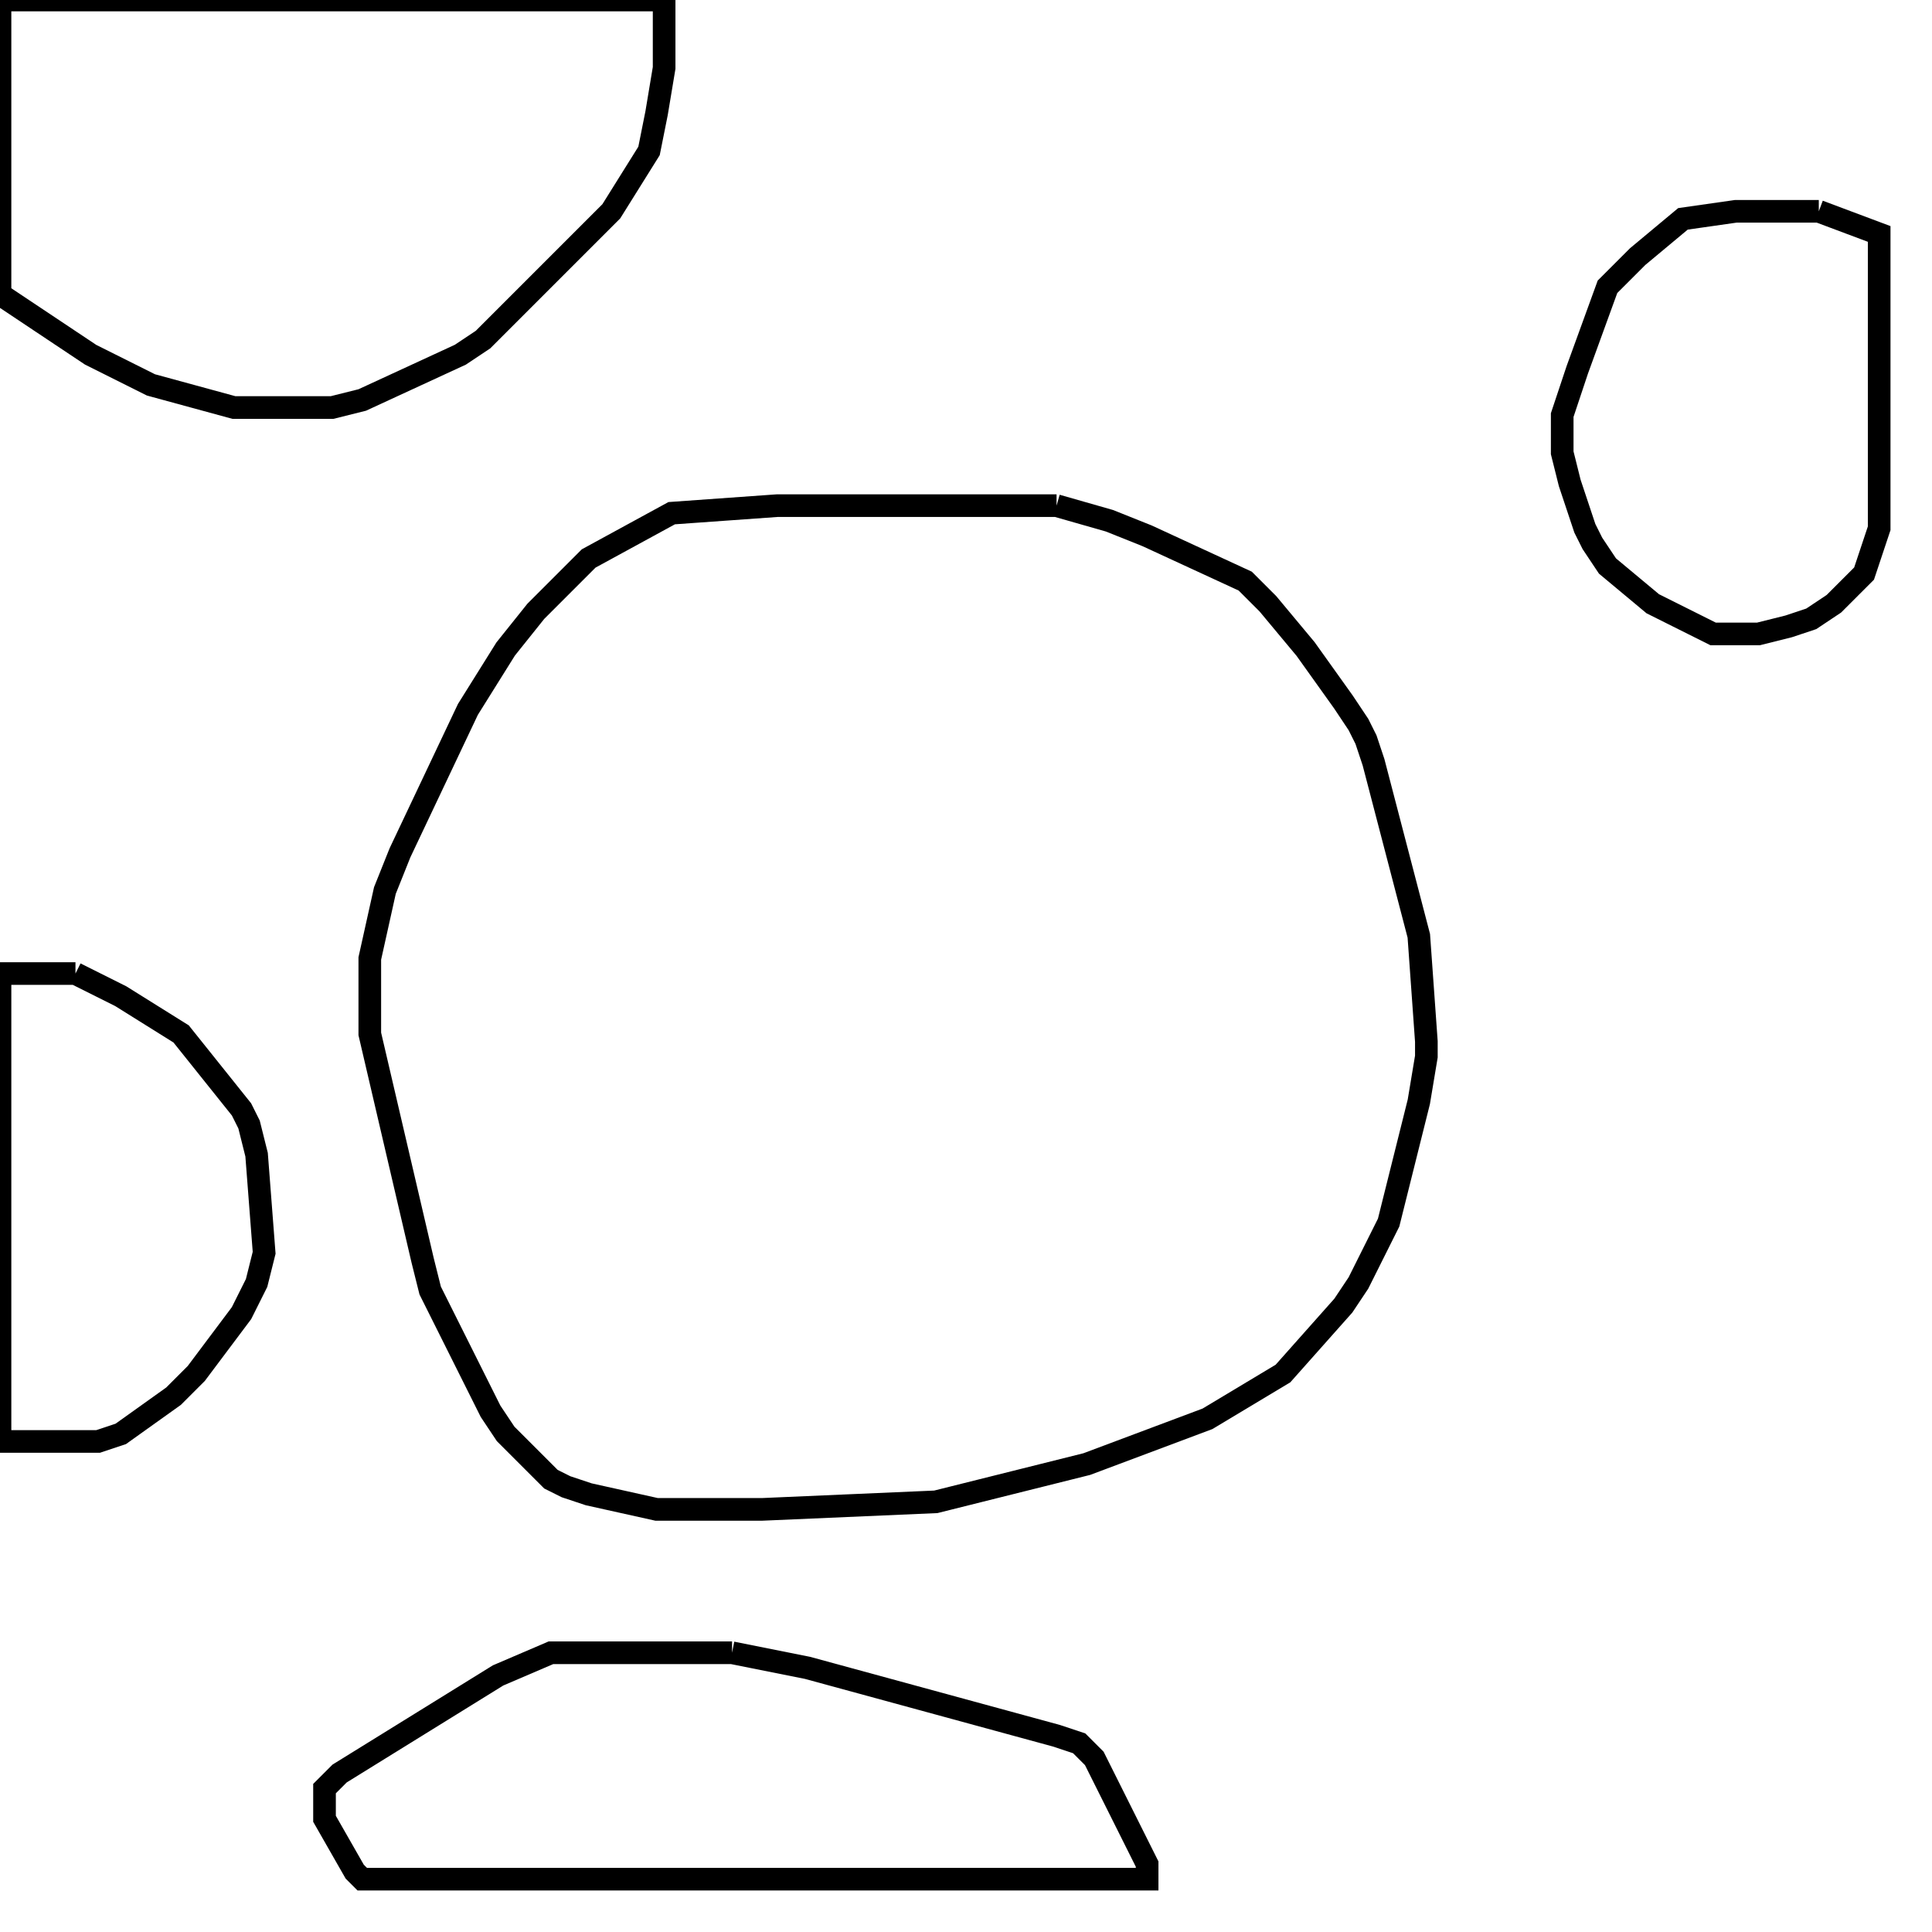 <svg width="256" height="256" xmlns="http://www.w3.org/2000/svg" fill-opacity="0" stroke="black" stroke-width="3" ><path d="M140 67 147 69 152 71 165 77 168 80 173 86 178 93 180 96 181 98 182 101 188 124 189 138 189 140 188 146 184 162 180 170 178 173 170 182 160 188 144 194 124 199 101 200 87 200 78 198 75 197 73 196 67 190 65 187 57 171 56 167 49 137 49 127 51 118 53 113 62 94 67 86 71 81 78 74 89 68 103 67 140 67 "/><path d="M88 0 88 9 87 15 86 20 81 28 64 45 61 47 48 53 44 54 31 54 20 51 12 47 0 39 0 0 88 0 "/><path d="M97 219 107 221 140 230 143 231 145 233 152 247 152 249 48 249 47 248 43 241 43 237 45 235 66 222 73 219 97 219 "/><path d="M241 28 249 31 249 70 247 76 243 80 240 82 237 83 233 84 227 84 219 80 213 75 211 72 210 70 208 64 207 60 207 55 209 49 213 38 217 34 223 29 230 28 241 28 "/><path d="M10 129 16 132 24 137 32 147 33 149 34 153 35 166 34 170 32 174 26 182 23 185 16 190 13 191 0 191 0 129 10 129 "/></svg>